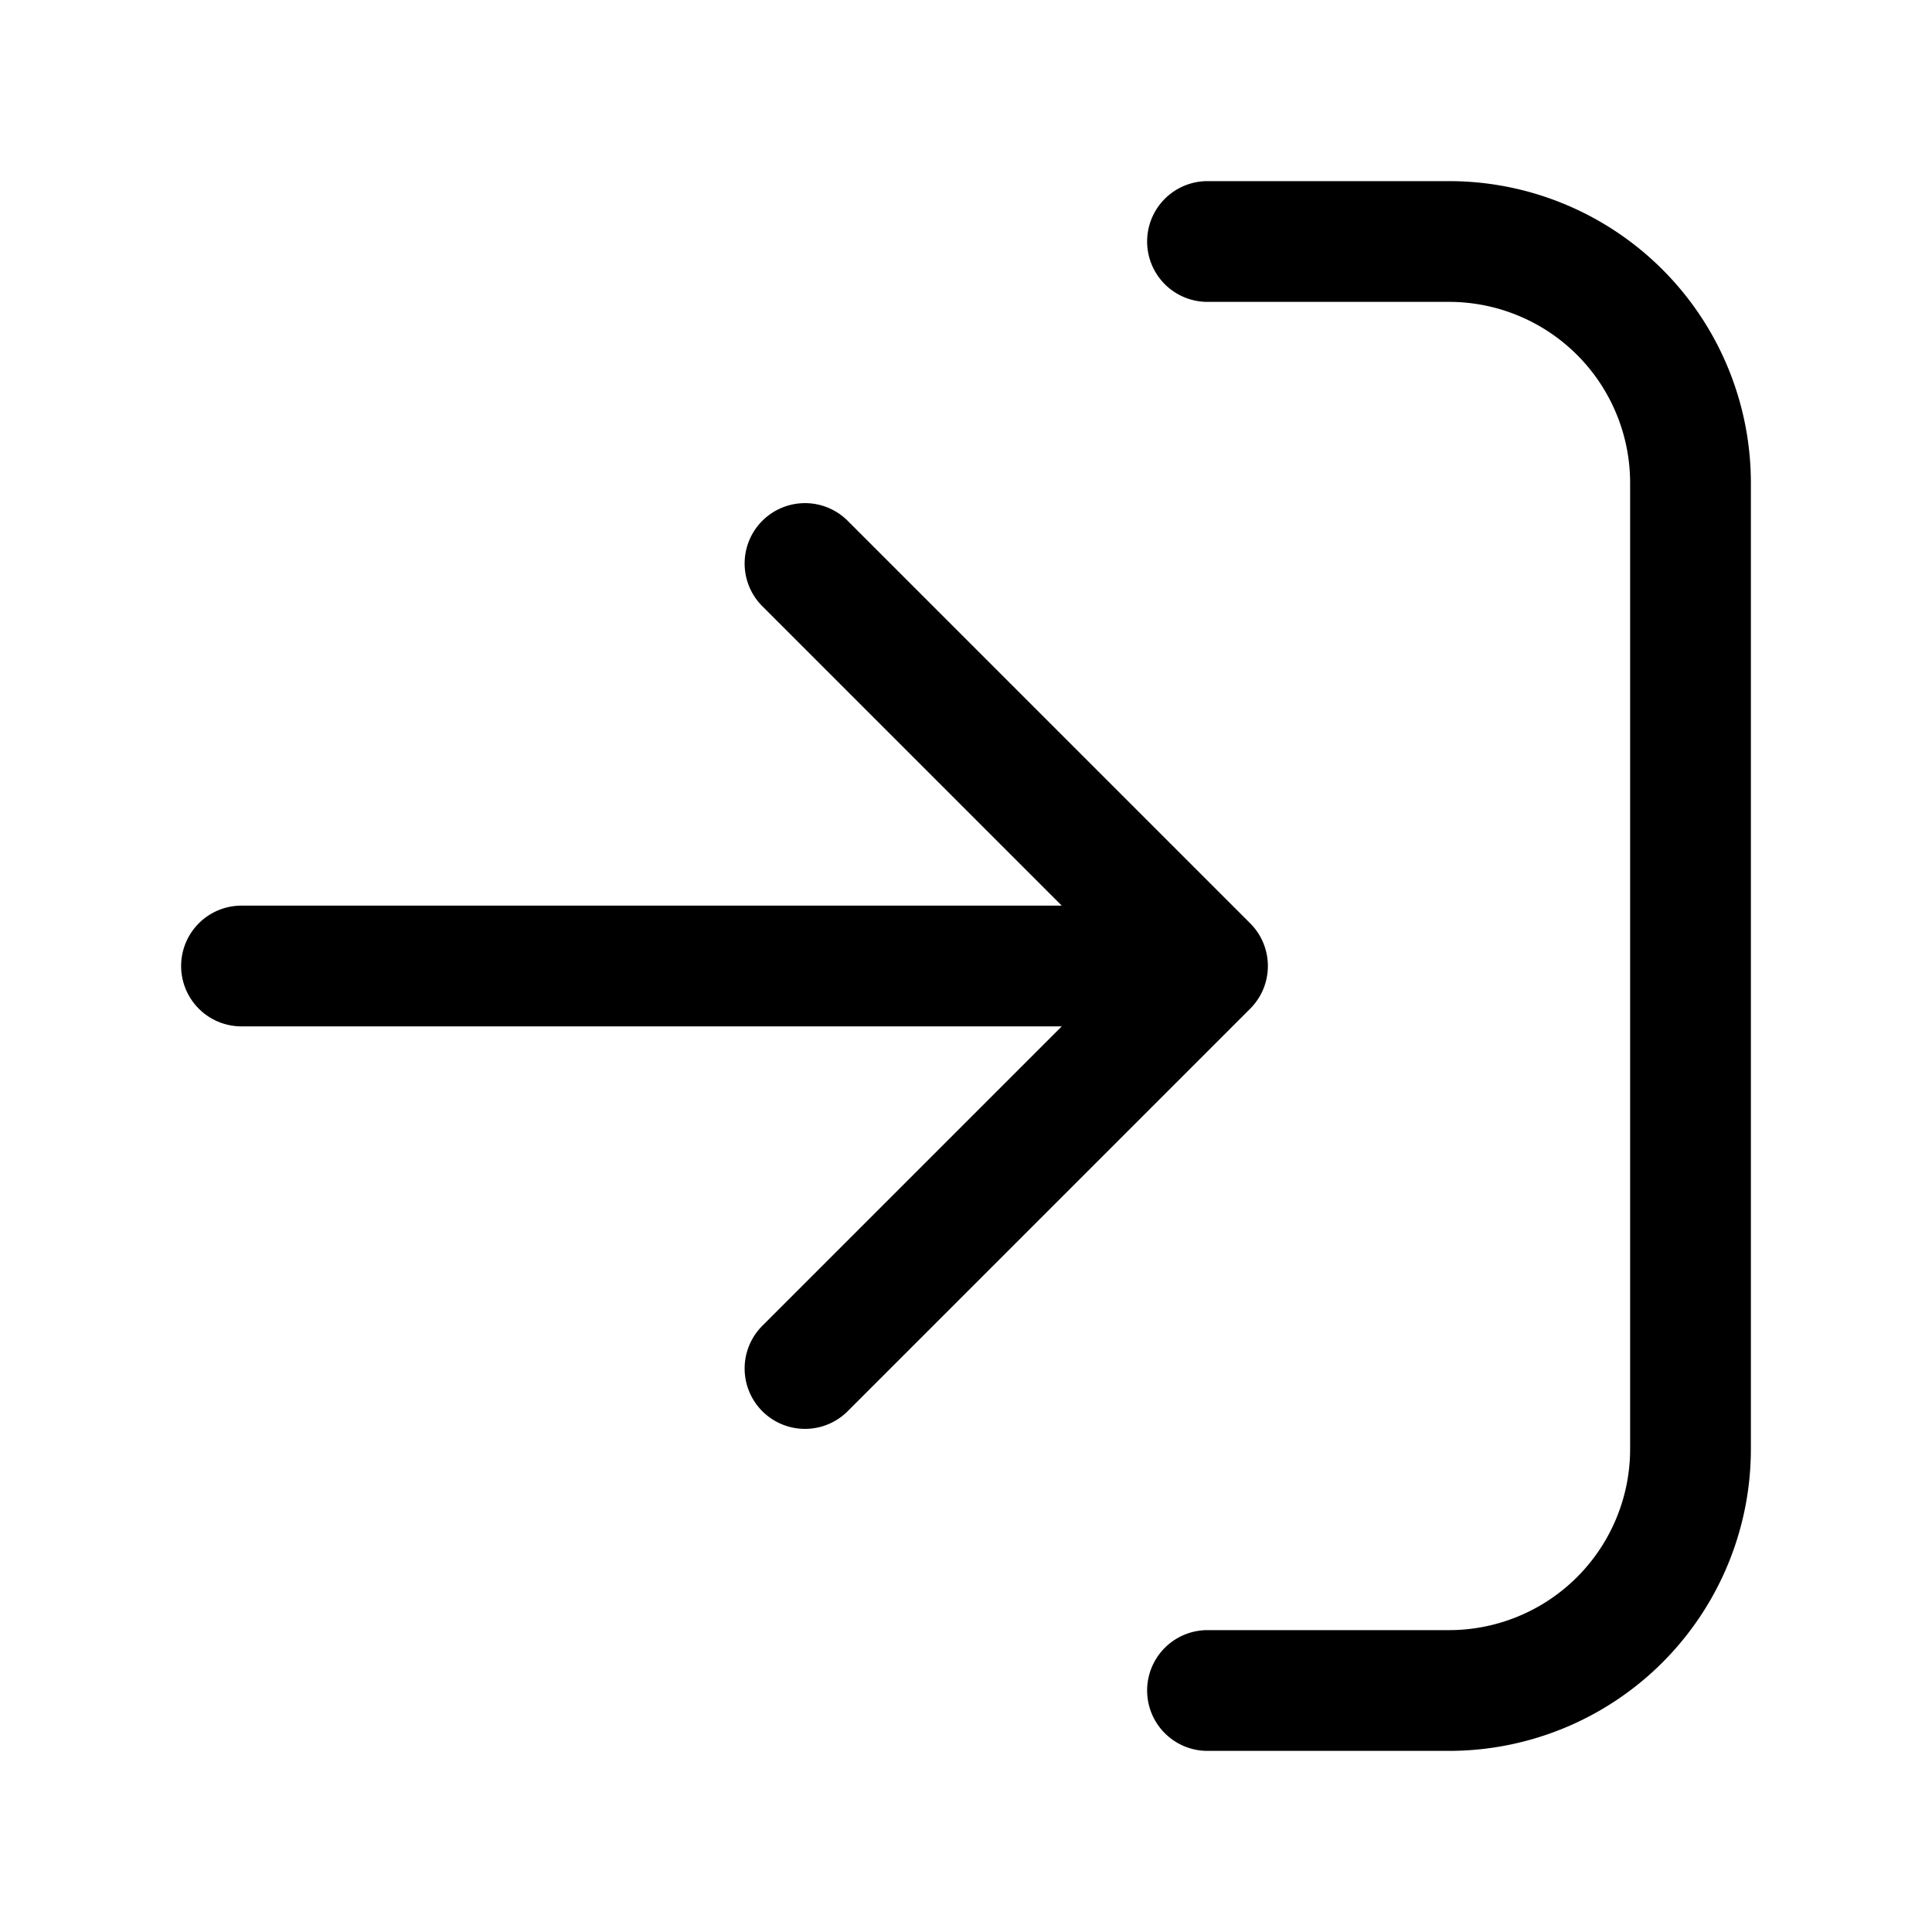 <svg xmlns="http://www.w3.org/2000/svg" fill="none" viewBox="0 0 24 24" stroke-width="1.5" stroke="currentColor" aria-hidden="true" data-slot="icon">
  <path stroke-linecap="round" stroke-linejoin="round" d="M15 3h3a3 3 0 0 1 3 3v12a3 3 0 0 1-3 3h-3m-5-4 5-5m0 0-5-5m5 5H3"/>
</svg>
